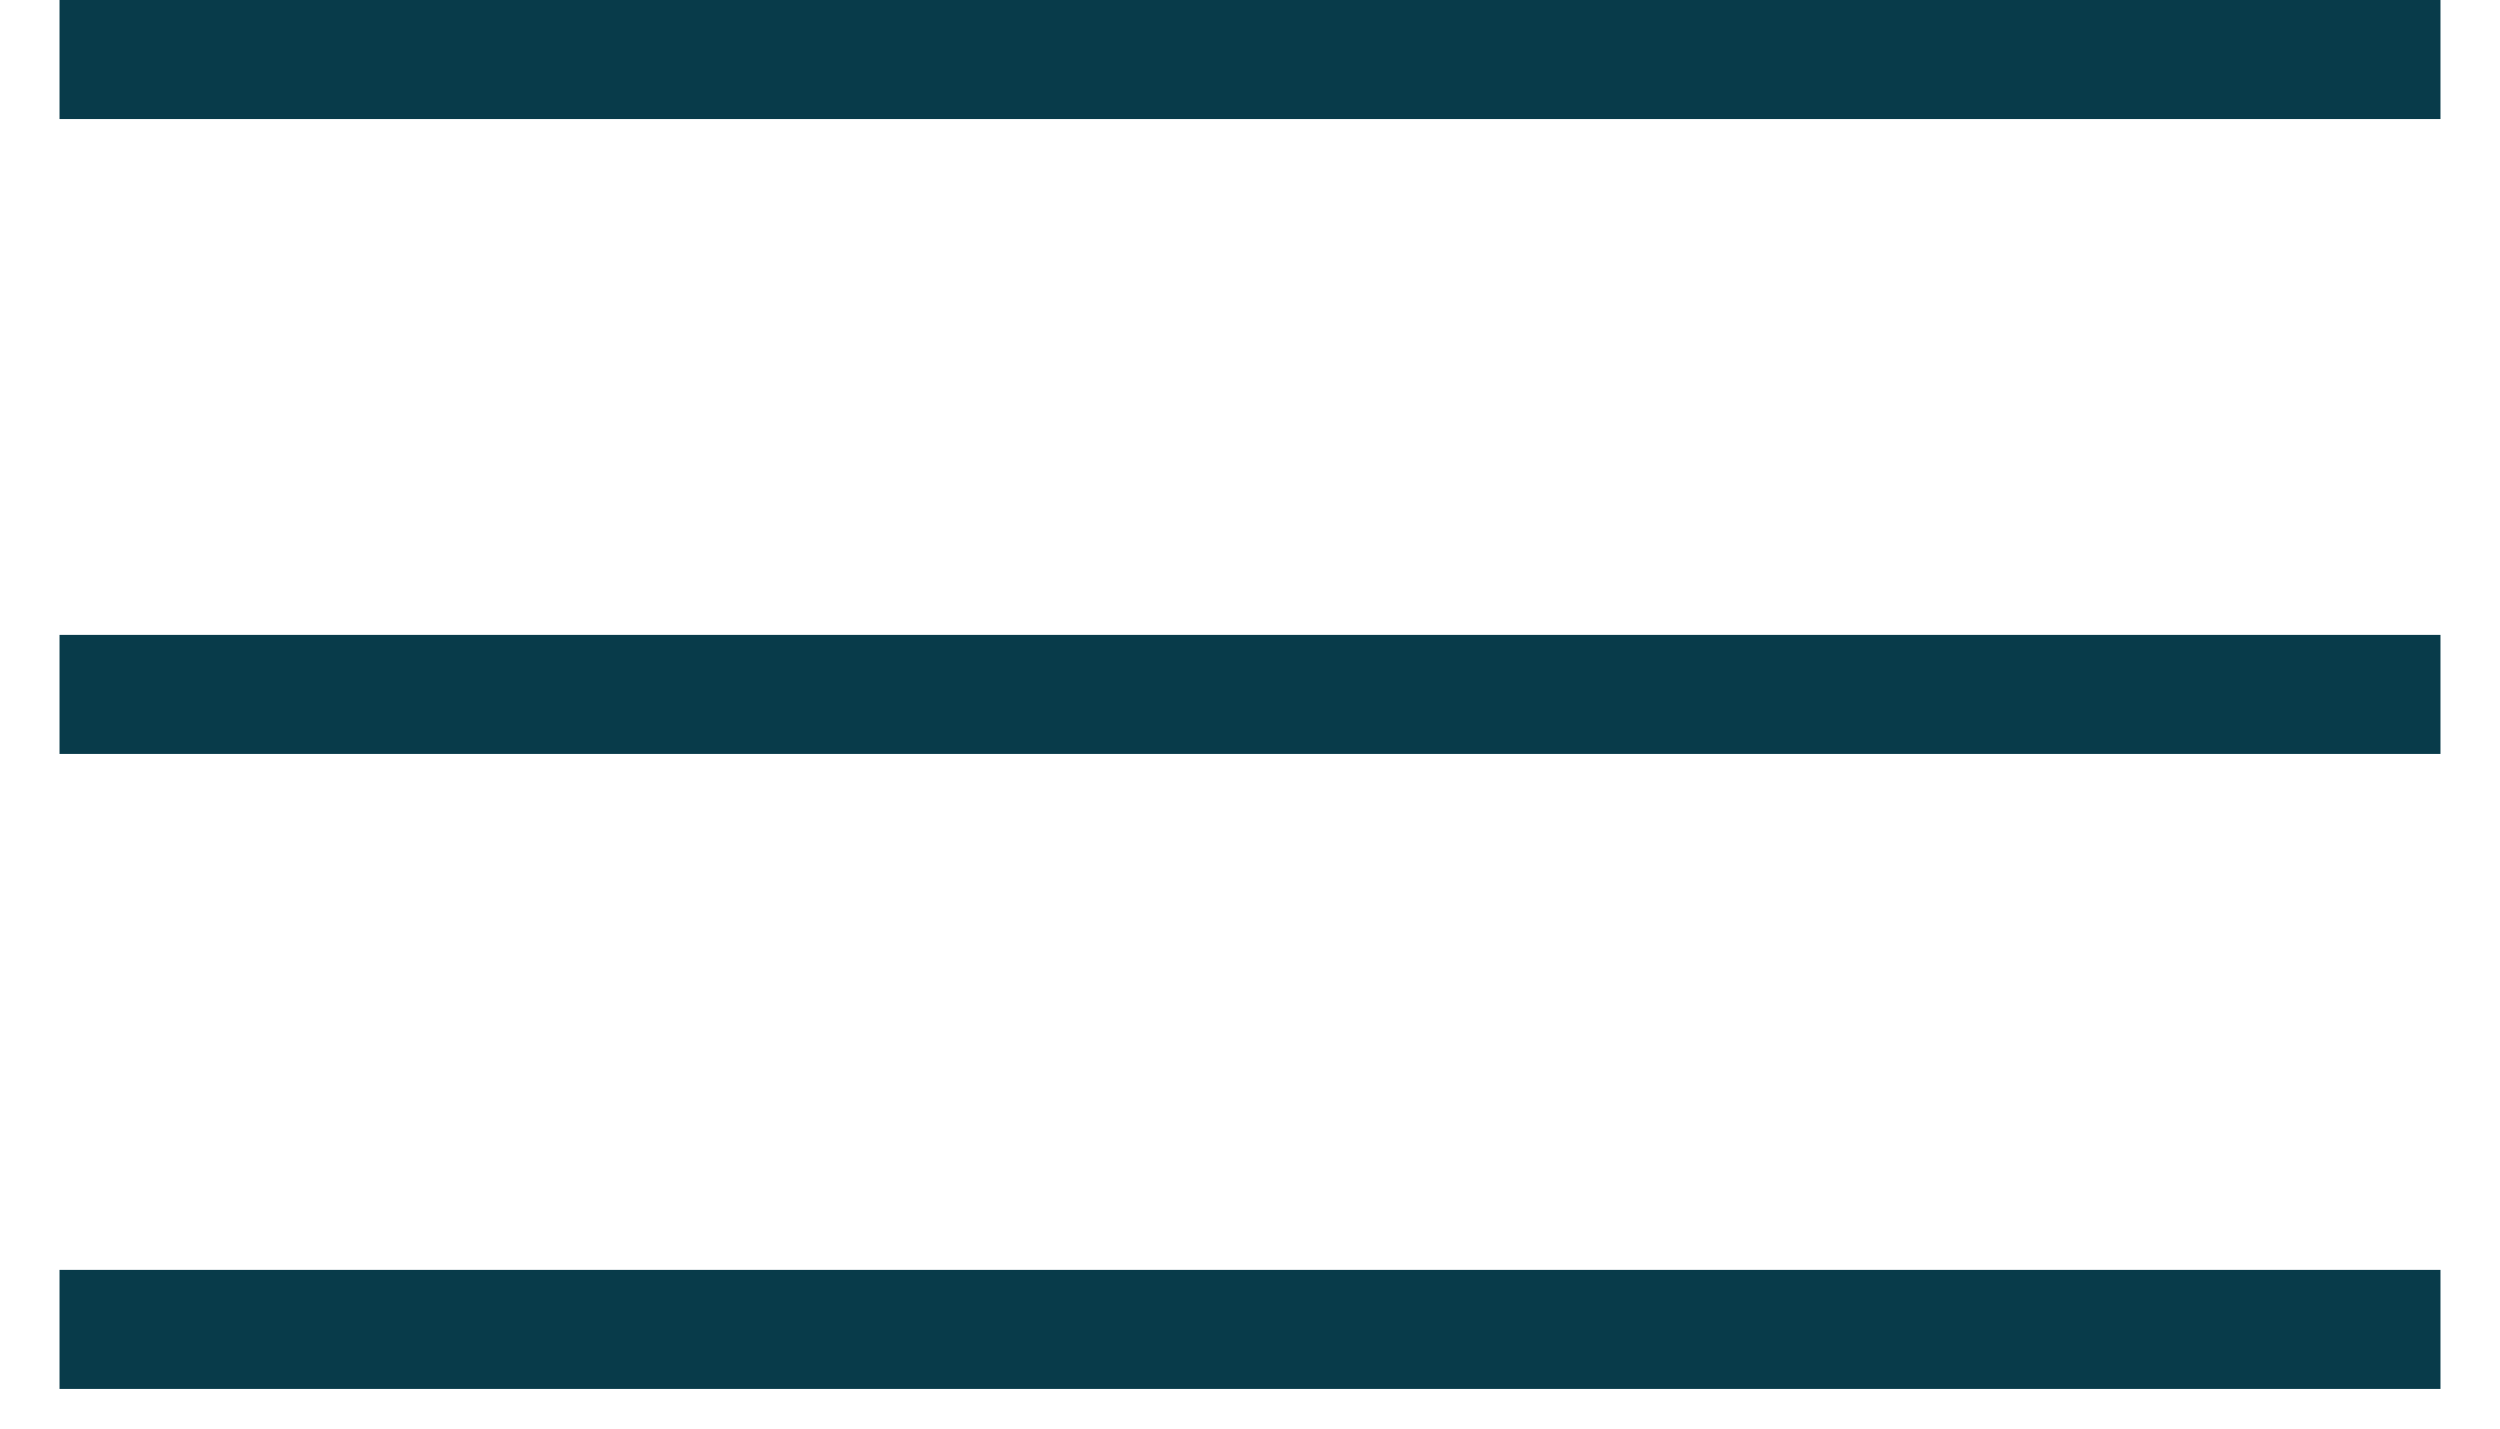 <svg width="21" height="12" viewBox="0 0 21 12" fill="none" xmlns="http://www.w3.org/2000/svg">
<path fill-rule="evenodd" clip-rule="evenodd" d="M20.5 1H0.5V0H20.5V1Z" fill="#083B4A"/>
<path fill-rule="evenodd" clip-rule="evenodd" d="M20.5 11.667H0.5V10.667H20.5V11.667Z" fill="#083B4A"/>
<path fill-rule="evenodd" clip-rule="evenodd" d="M20.5 6.333H0.5V5.333H20.5V6.333Z" fill="#083B4A"/>
</svg>
